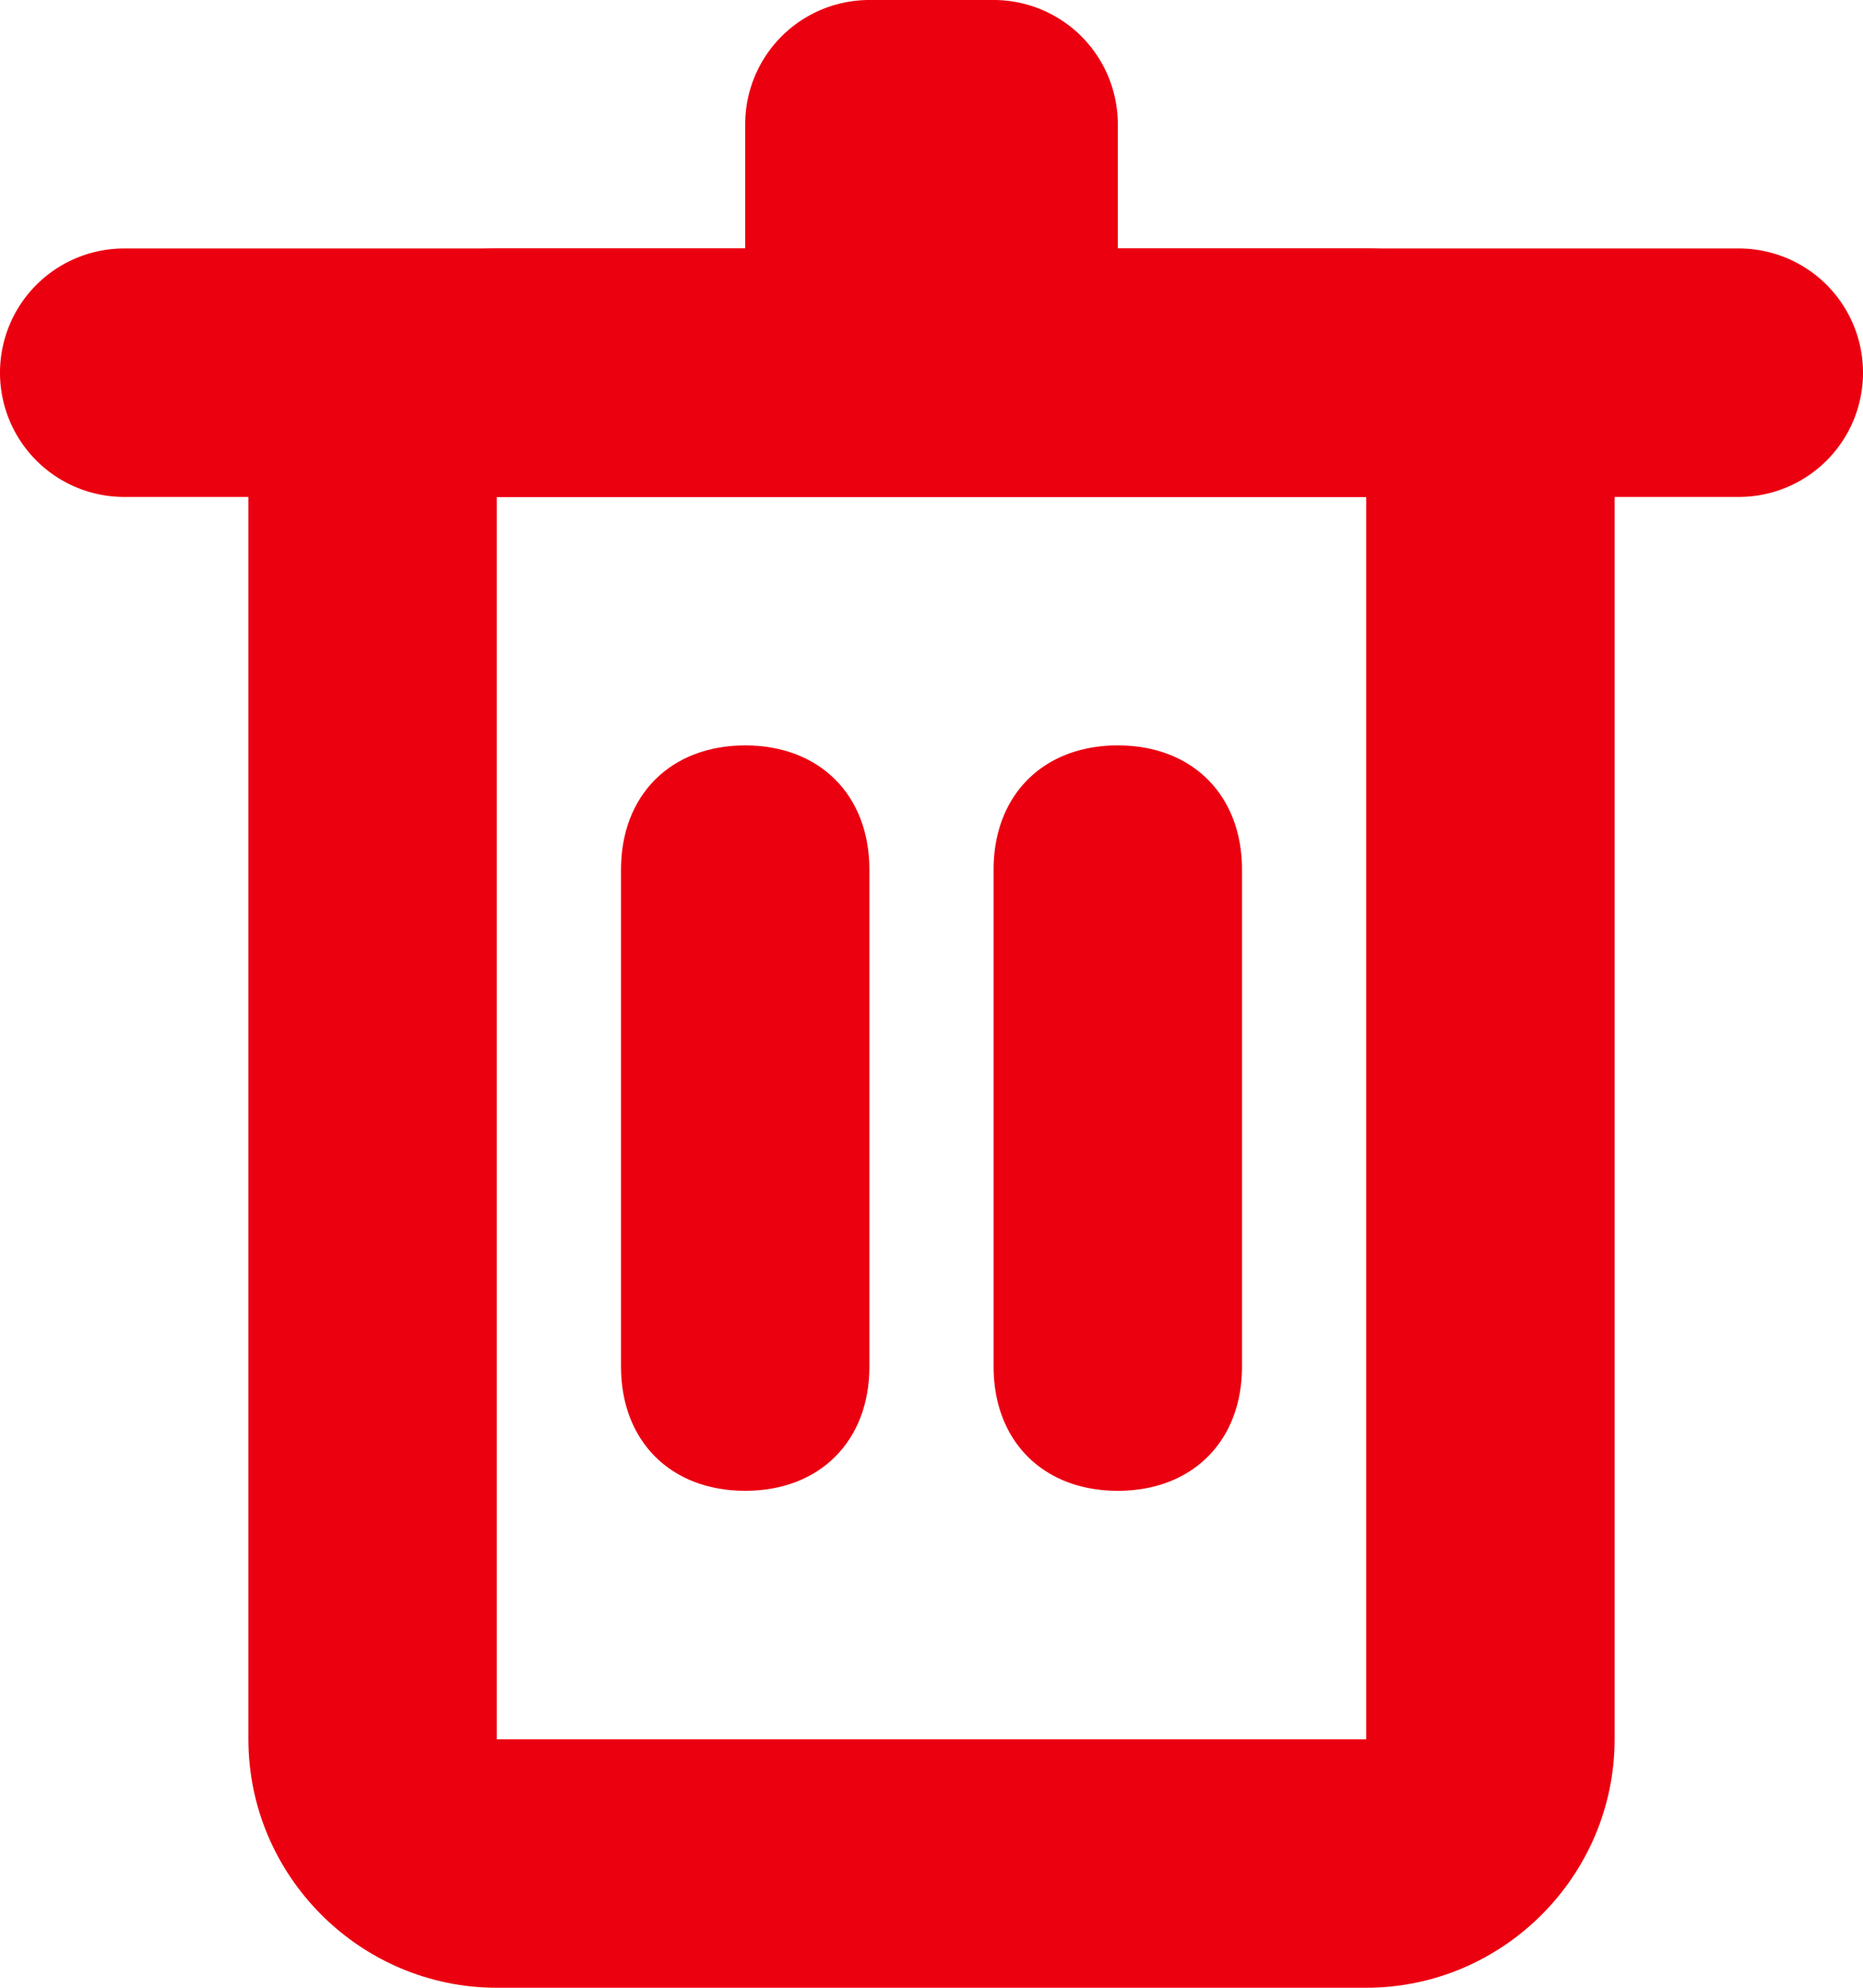 <svg width='15' height='16' xmlns='http://www.w3.org/2000/svg' fill='#eb0010'><path d='M11 16H4c-1.1 0-2-.9-2-2V4c0-1.1.9-2 2-2h7c1.1 0 2 .9 2 2v10c0 1.1-.9 2-2 2zm-7-2h7V4H4v10zm2-2c-.6 0-1-.4-1-1V7c0-.6.4-1 1-1s1 .4 1 1v4c0 .6-.4 1-1 1z'/><path d='M8 11c0 .6.4 1 1 1s1-.4 1-1V7c0-.6-.4-1-1-1s-1 .4-1 1v4zm6-9H1a1 1 0 000 2h13a1 1 0 100-2z'/><path d='M8 0H7a1 1 0 00-1 1v1a1 1 0 001 1h1a1 1 0 001-1V1a1 1 0 00-1-1z'/></svg>